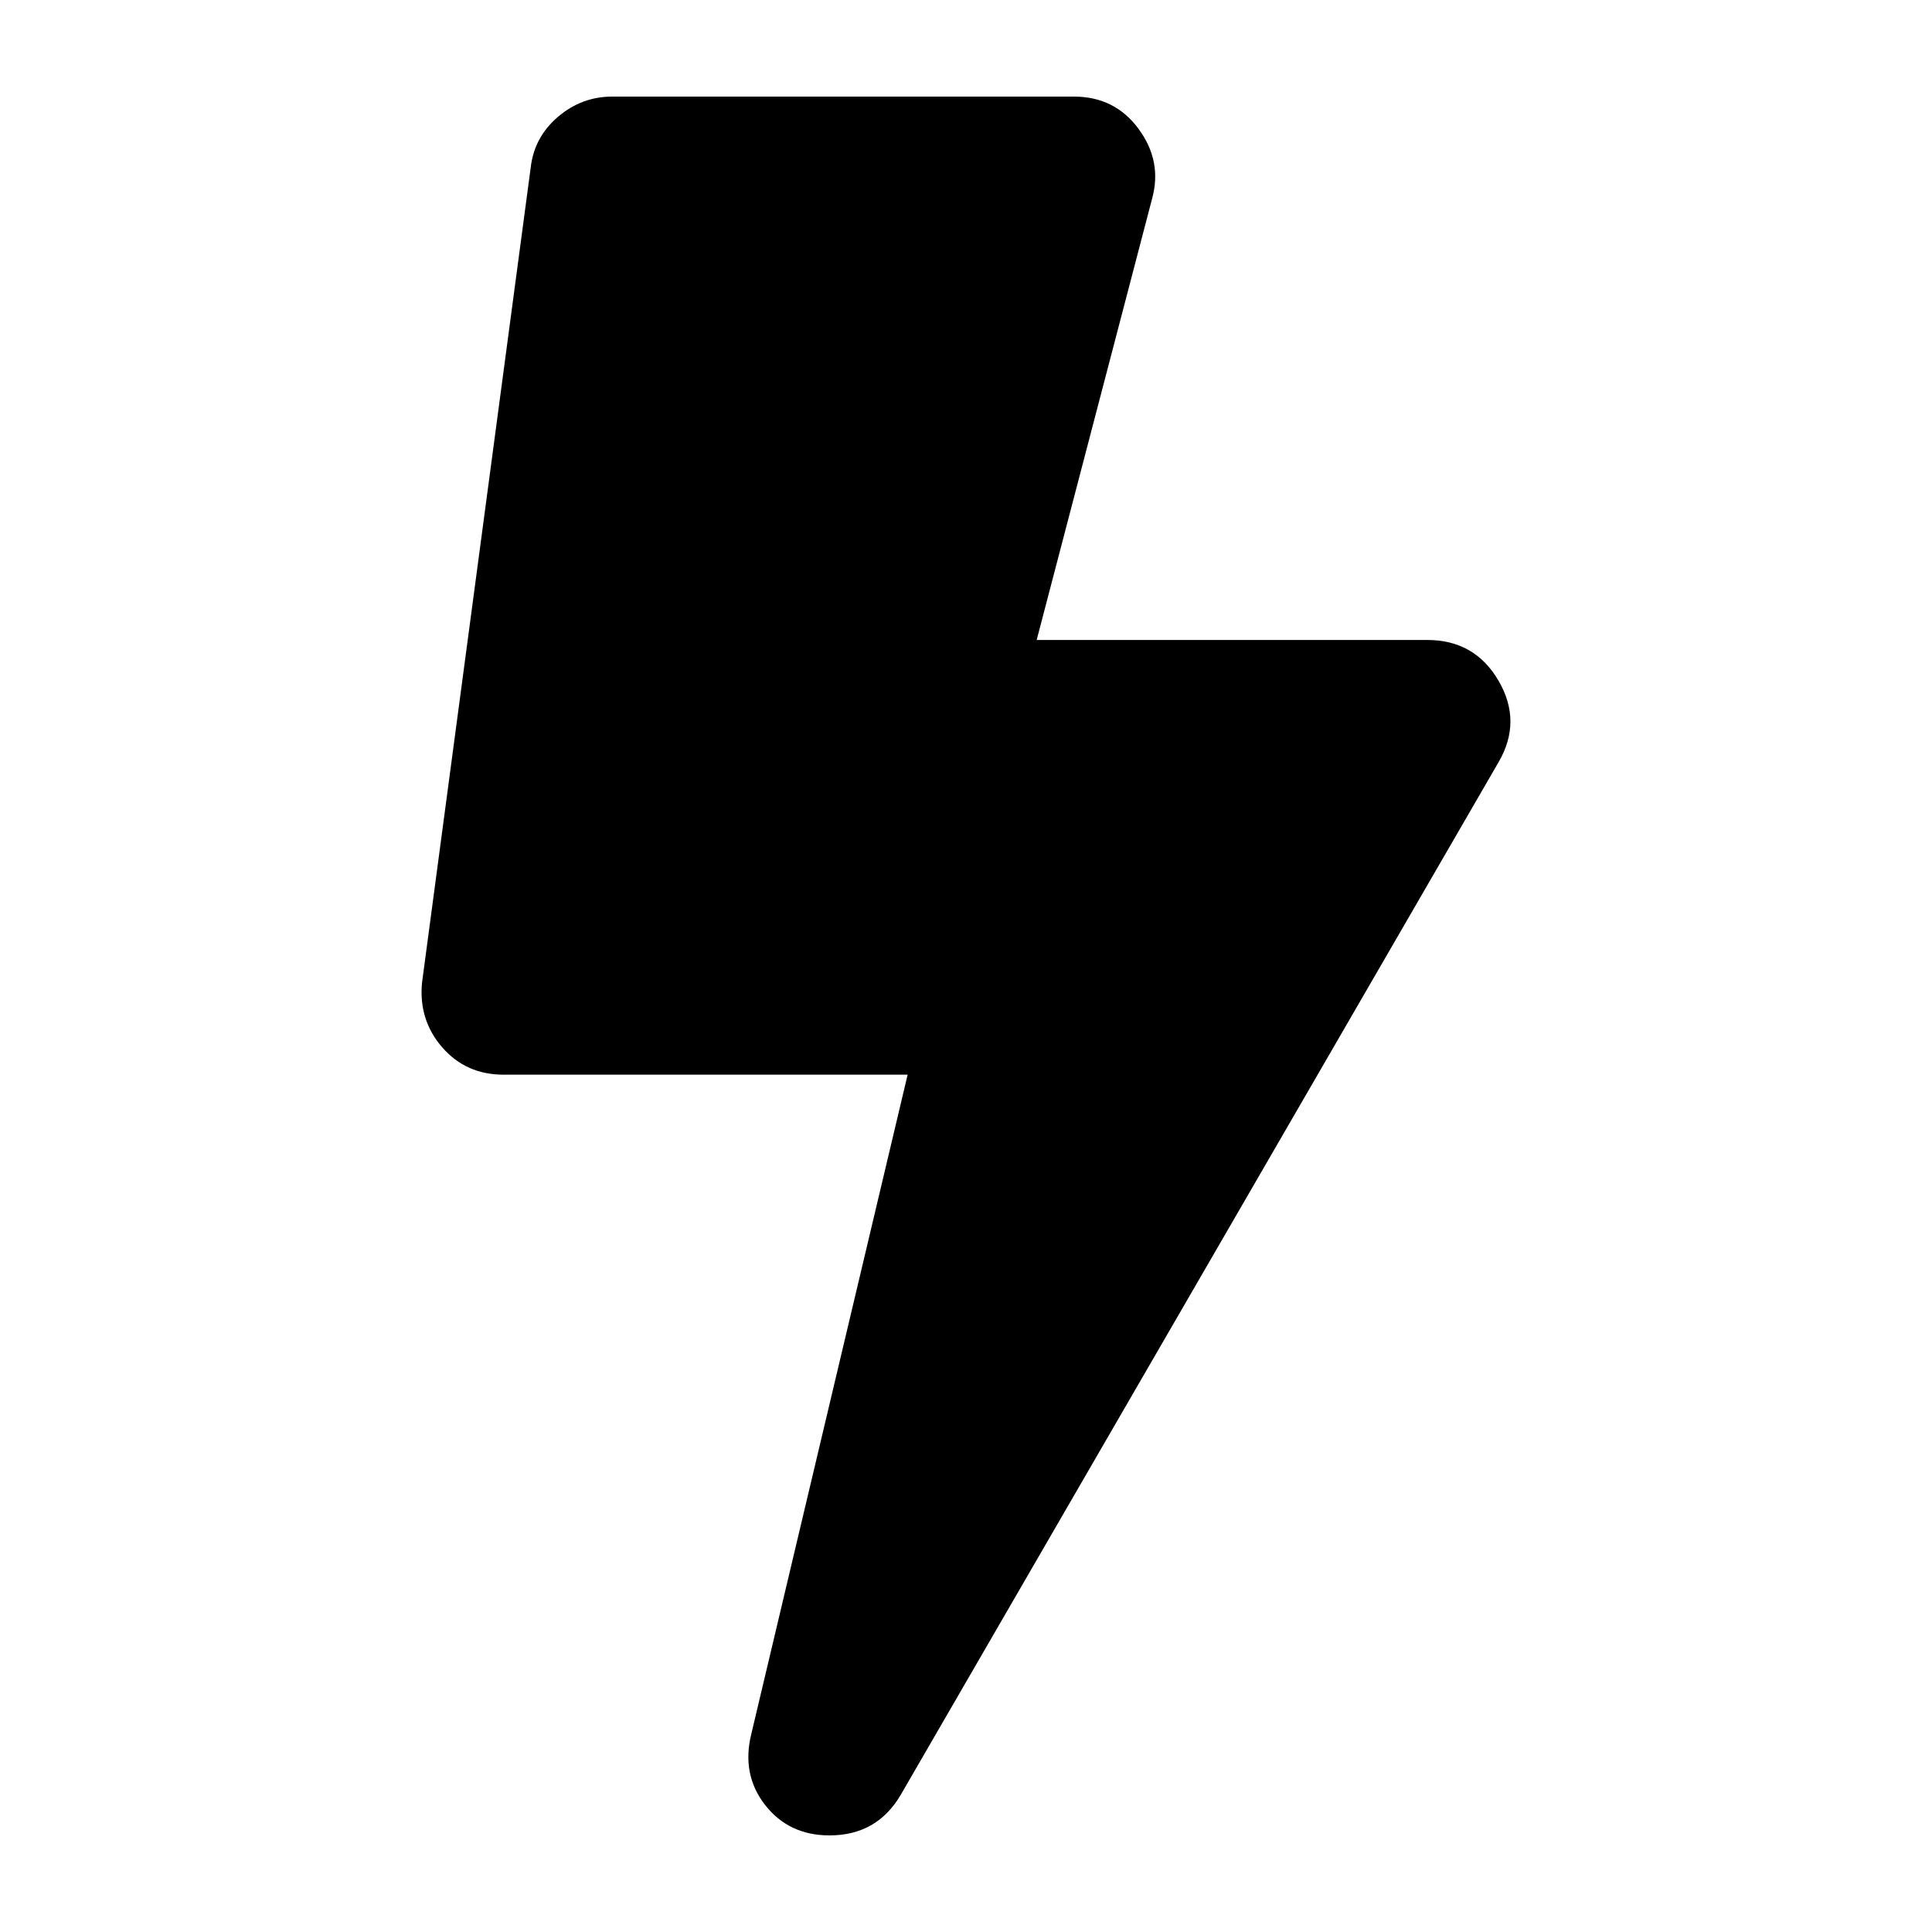 <?xml version="1.0" encoding="utf-8"?>
<!-- Generator: Adobe Illustrator 15.0.0, SVG Export Plug-In . SVG Version: 6.00 Build 0)  -->
<!DOCTYPE svg PUBLIC "-//W3C//DTD SVG 1.1//EN" "http://www.w3.org/Graphics/SVG/1.1/DTD/svg11.dtd">
<svg version="1.1" id="Layer_1" xmlns="http://www.w3.org/2000/svg" xmlns:xlink="http://www.w3.org/1999/xlink" x="0px" y="0px"
	 width="100px" height="100px" viewBox="0 0 100 100" enable-background="new 0 0 100 100" xml:space="preserve">
<g>
	<path d="M73.873,33.125c1.641,0,2.871,0.703,3.691,2.109s0.82,2.813,0,4.219L46.627,92.891C45.807,94.297,44.576,95,42.936,95
		c-1.406,0-2.52-0.527-3.34-1.582s-1.055-2.285-0.703-3.691l8.086-34.102H26.061c-1.289,0-2.344-0.469-3.164-1.406
		s-1.172-2.051-1.055-3.34l5.625-42.188c0.117-1.055,0.586-1.934,1.406-2.637S30.631,5,31.686,5h23.906
		c1.406,0,2.52,0.557,3.34,1.67s1.055,2.314,0.703,3.604l-5.977,22.852H73.873z"/>
</g>
</svg>
